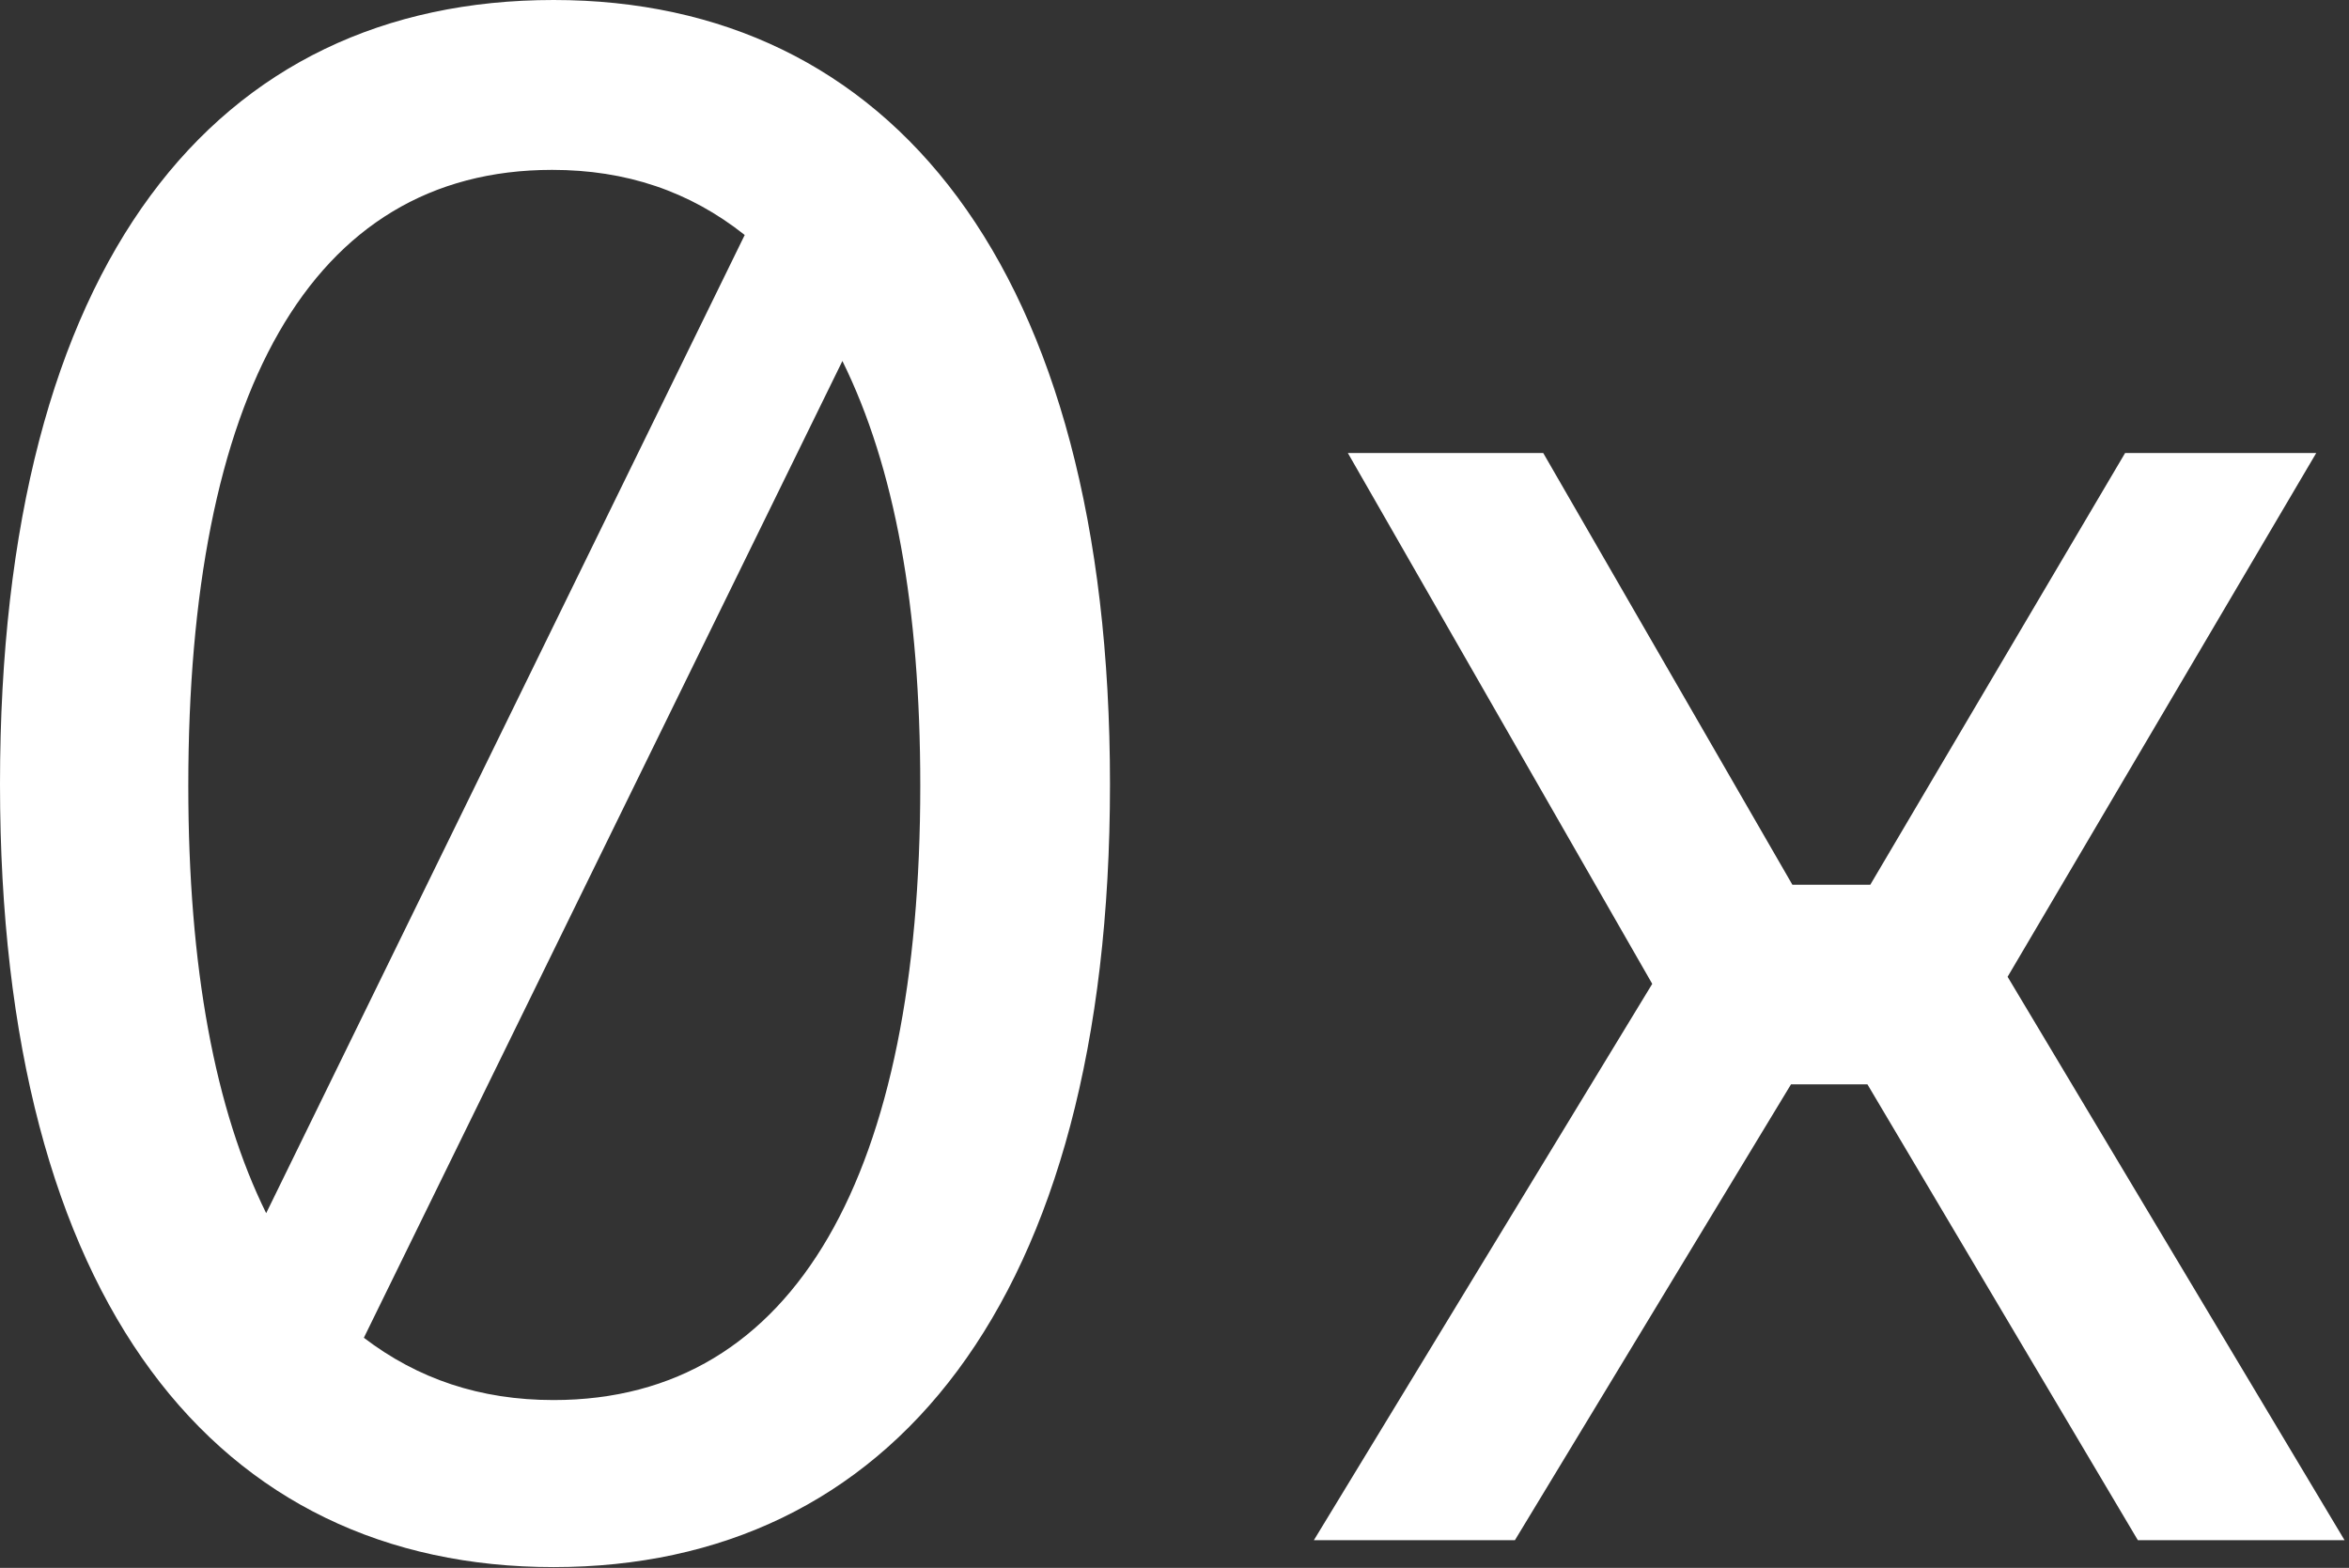 <svg width="749" height="500" viewBox="0 0 749 500" fill="none" xmlns="http://www.w3.org/2000/svg">
<rect x="0" y="0" width="749" height="500" fill="#333333" stroke="none"/>
<g clip-path="url(#clip0)">
<path d="M176.513 0C69.07 0 0 83.065 0 250.098C0 415.776 69.522 499.744 176.513 499.744C283.504 499.744 353.929 415.776 353.929 250.098C353.929 84.419 283.504 0 176.513 0ZM60.041 250.549C60.041 126.855 98.414 54.173 176.062 54.173C199.537 54.173 219.851 60.944 237.458 74.939L84.871 386.884C68.619 353.929 60.041 308.785 60.041 250.549ZM176.513 446.474C153.038 446.474 133.175 439.703 116.02 426.611L268.607 115.117C285.31 148.975 293.436 193.668 293.436 250.549C293.436 373.341 254.161 446.474 176.513 446.474Z" fill="white"/>
<path d="M640.142 311.494L738.556 144.461H677.612L596.352 282.15H571.523L492.07 144.461H429.771L526.831 313.751L418.937 491.167H483.041L571.072 345.803H595.45L681.675 491.167H747.585L640.142 311.494Z" fill="white"/>
</g>
<defs>
<clipPath id="clip0">
<rect width="748.322" height="500" fill="white"/>
</clipPath>
</defs>
</svg>
